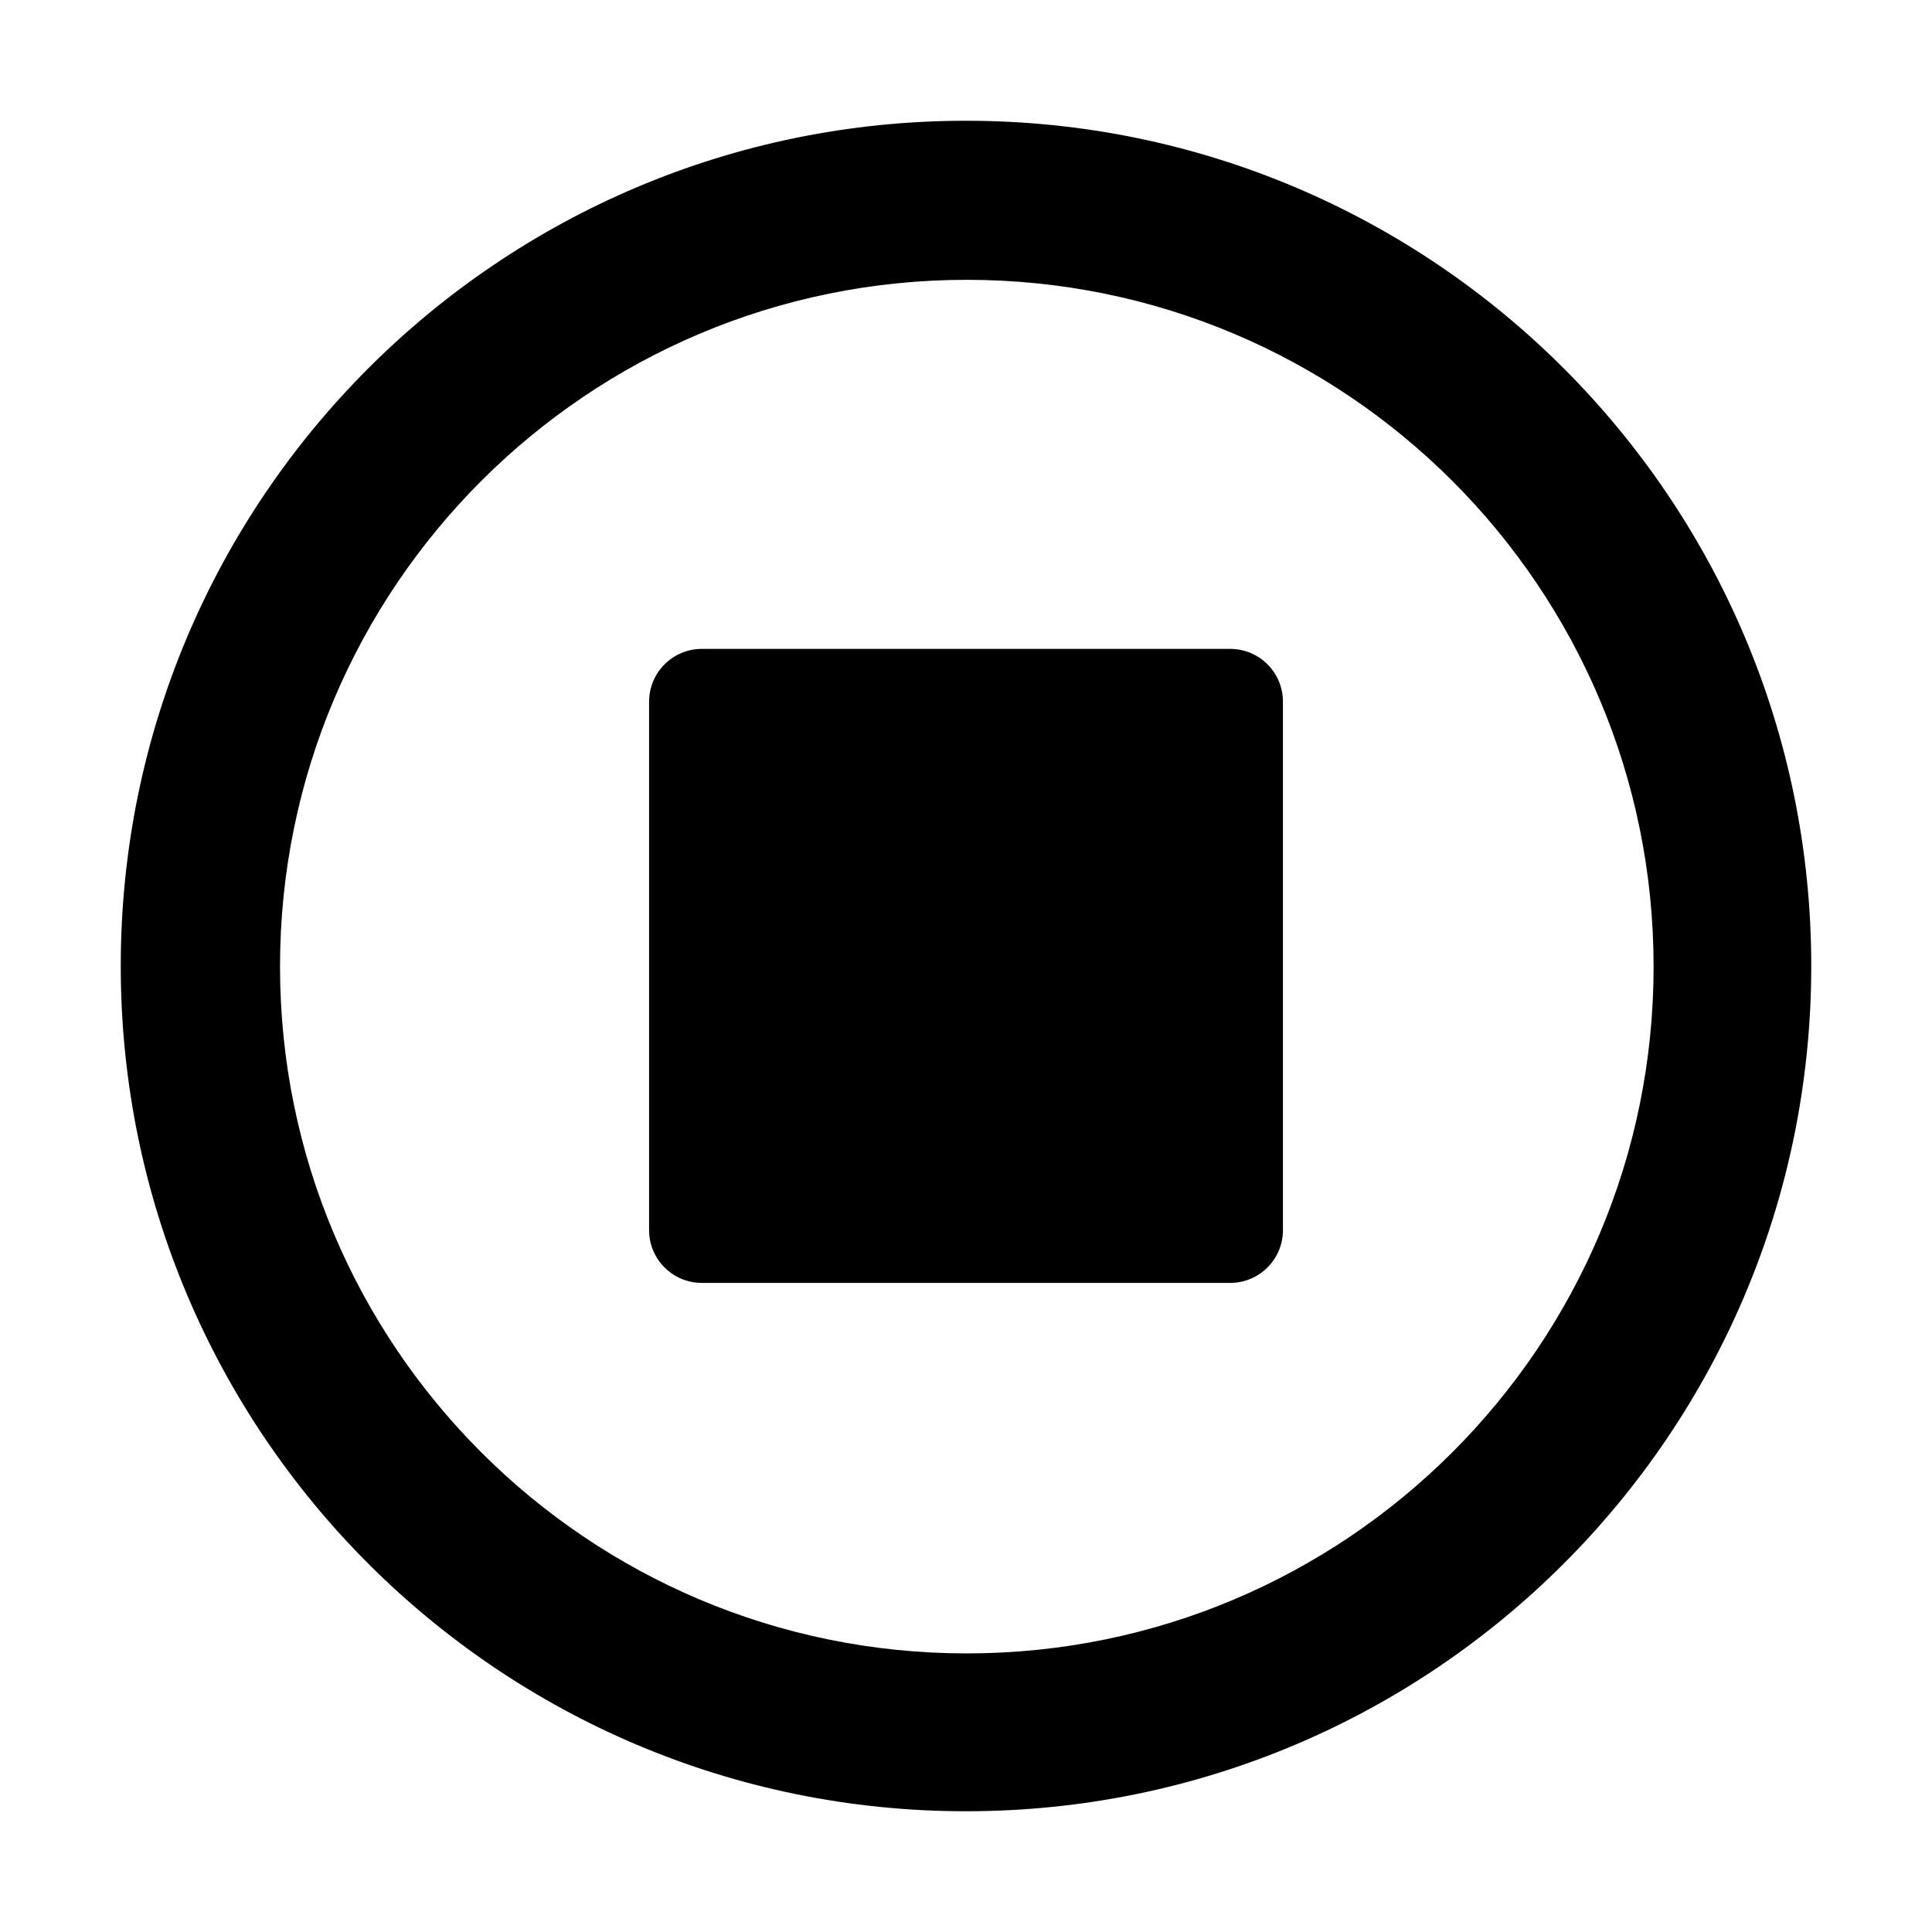 <svg t="1691069327549" class="icon" viewBox="0 0 1024 1024" version="1.1" xmlns="http://www.w3.org/2000/svg" p-id="2313" width="32" height="32"><path d="M512 960C264.57 960 64 759.43 64 512S264.57 64 512 64s448 200.57 448 448-200.57 448-448 448z m0.43-83.66c201.01 0 364.01-163.01 364.01-364.01s-163-364.02-364.01-364.02-364.01 163.01-364.01 364.01 162.9 364.02 364.01 364.02zM371.99 343.92h280.03c15.44 0 27.96 12.52 27.96 27.96v280.13c0 15.44-12.52 27.96-27.96 27.96H371.99c-15.44 0-27.96-12.52-27.96-27.96V371.99c0-15.55 12.52-28.07 27.96-28.07z" p-id="2314"></path></svg>